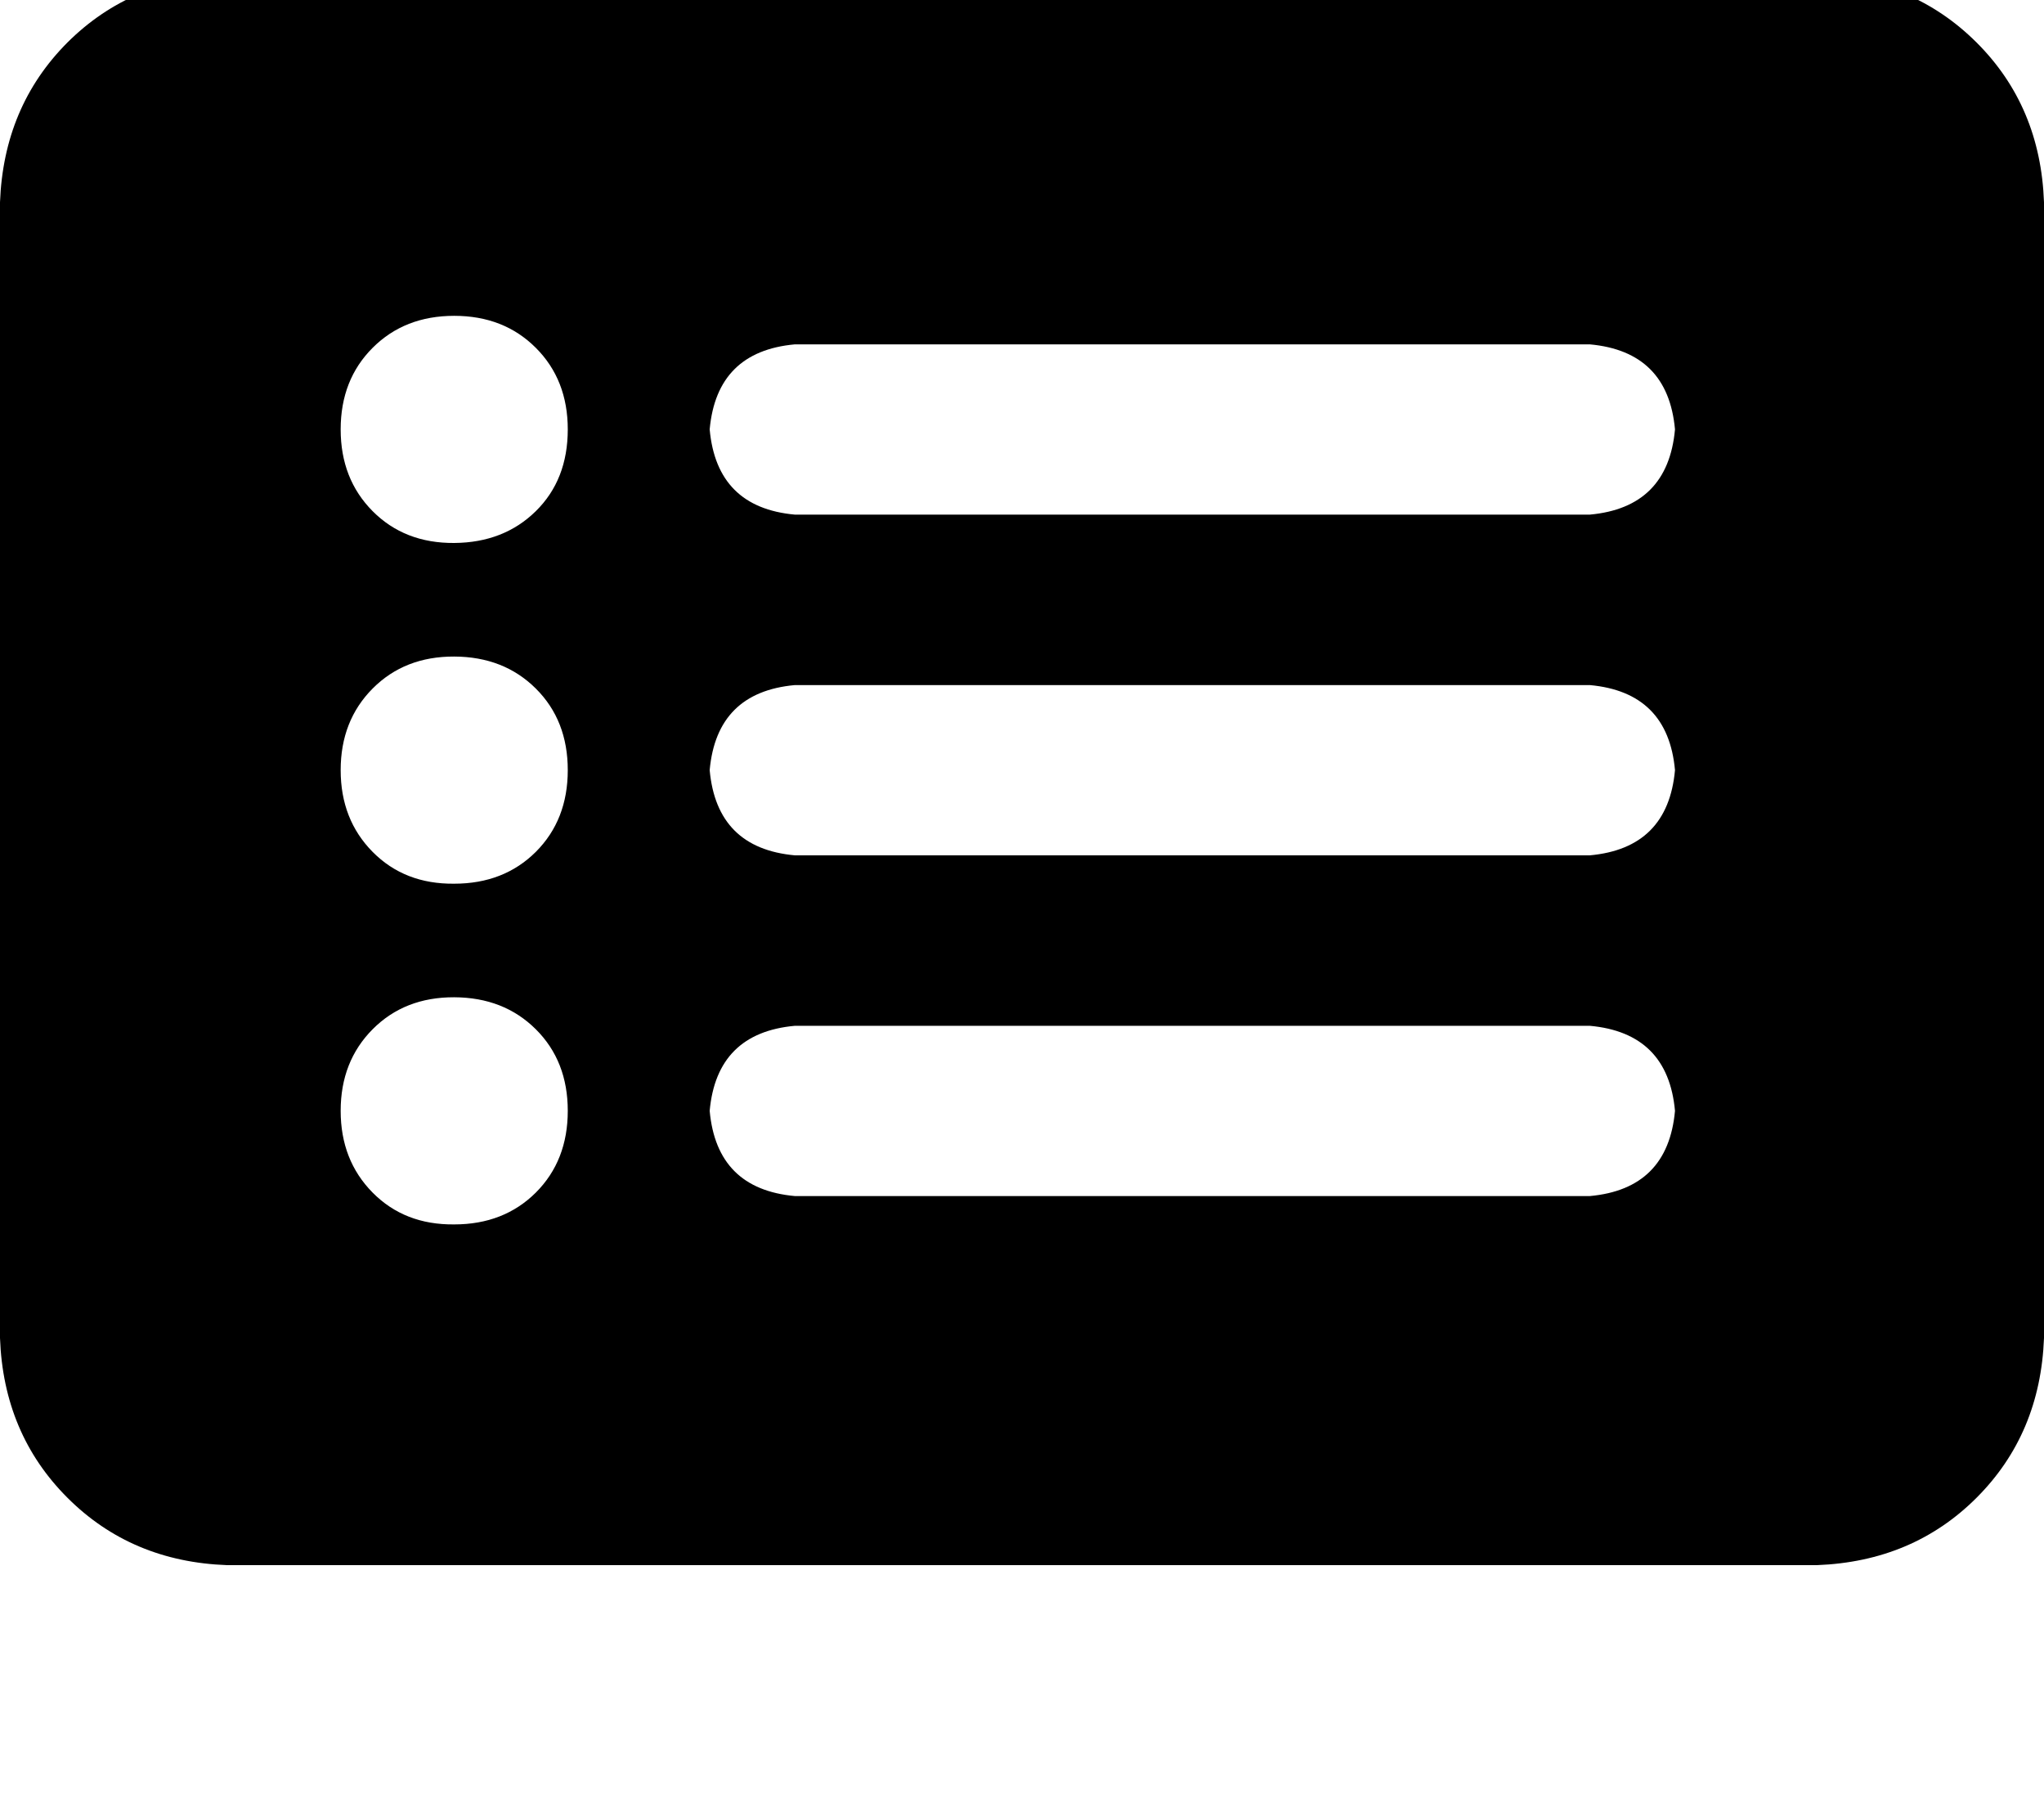 <svg height="1000" width="1125" xmlns="http://www.w3.org/2000/svg"><path d="M0 111.3Q2 58.6 37.1 23.4 72.3 -11.7 125 -13.7h875q52.7 2 87.9 37.1t37.1 87.9v625q-2 52.8 -37.1 87.9t-87.9 37.1H125Q72.3 859.4 37.1 824.2T0 736.3v-625zm250 375q27.3 0 44.9 -17.5 17.6 -17.6 17.6 -45t-17.6 -44.9T250 361.3t-44.9 17.6 -17.6 44.9 17.6 45 44.9 17.5zm62.5 -250q0 -27.3 -17.6 -44.9Q277.3 173.8 250 173.8t-44.9 17.6 -17.6 44.9 17.6 45 44.9 17.5 44.9 -17.5 17.6 -45zM250 673.8q27.3 0 44.9 -17.5 17.6 -17.6 17.6 -45t-17.6 -44.9T250 548.8t-44.9 17.6 -17.6 44.9 17.6 45 44.9 17.5zM437.5 189.5q-43 3.9 -46.9 46.8 3.9 43 46.9 46.9H875q43 -3.9 46.9 -46.9Q918 193.4 875 189.5H437.5zm0 187.5q-43 3.9 -46.9 46.8 3.9 43 46.9 46.9H875q43 -3.9 46.9 -46.9Q918 380.9 875 377H437.5zm0 187.5q-43 3.9 -46.9 46.8 3.9 43 46.9 46.9H875q43 -3.9 46.9 -46.9Q918 568.4 875 564.5H437.5z"/></svg>